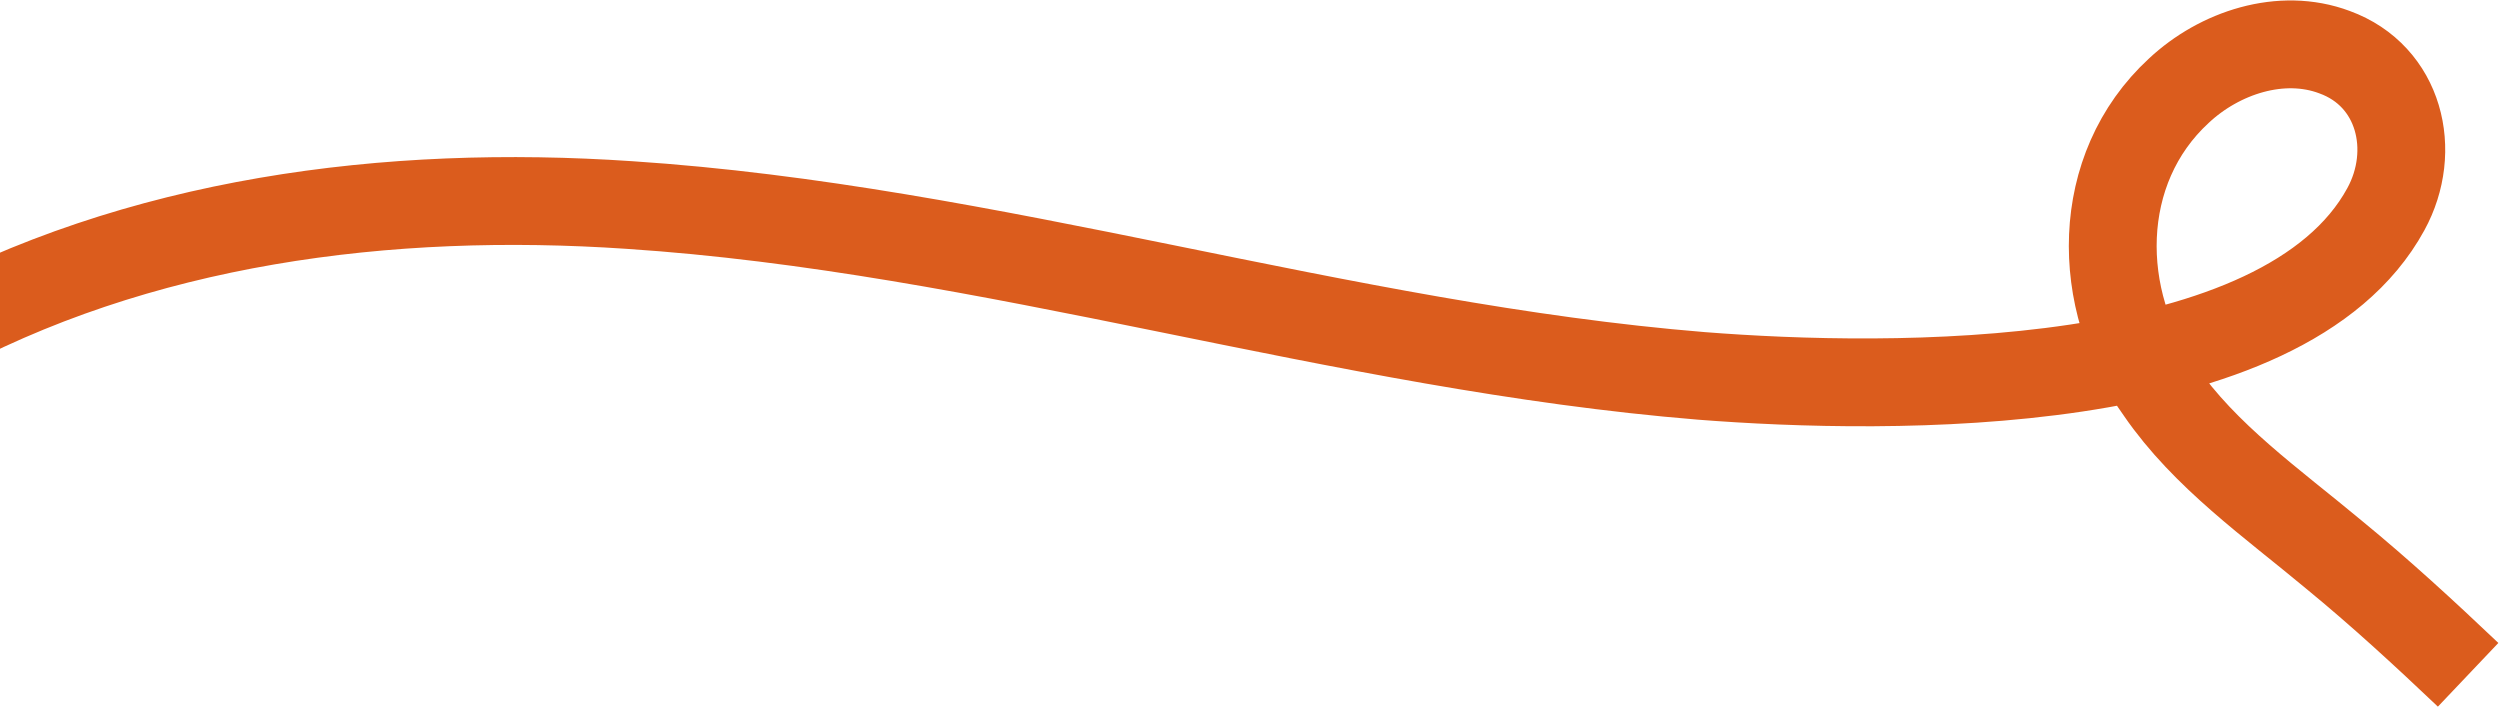 <svg width="854" height="242" viewBox="0 0 854 242" fill="none" xmlns="http://www.w3.org/2000/svg">
<path d="M-105.205 173.839C-80.065 152.163 -54.734 131.235 -25.752 115.422C47.102 75.201 132.816 64.458 214.929 70.031C338.588 78.178 457.589 118.315 581.23 128.408C645.451 133.456 780.231 135.227 815.001 71.474C825.95 51.491 819.785 25.936 797.482 17.819C779.254 10.979 758.148 18.012 744.289 30.988C715.289 57.693 715.41 102.476 737.884 133.534C753.166 155.762 776.177 171.879 797.19 189.404C813.094 202.437 828.214 216.367 843.112 230.511" stroke="#DB5C1D" stroke-width="30"/>
</svg>

